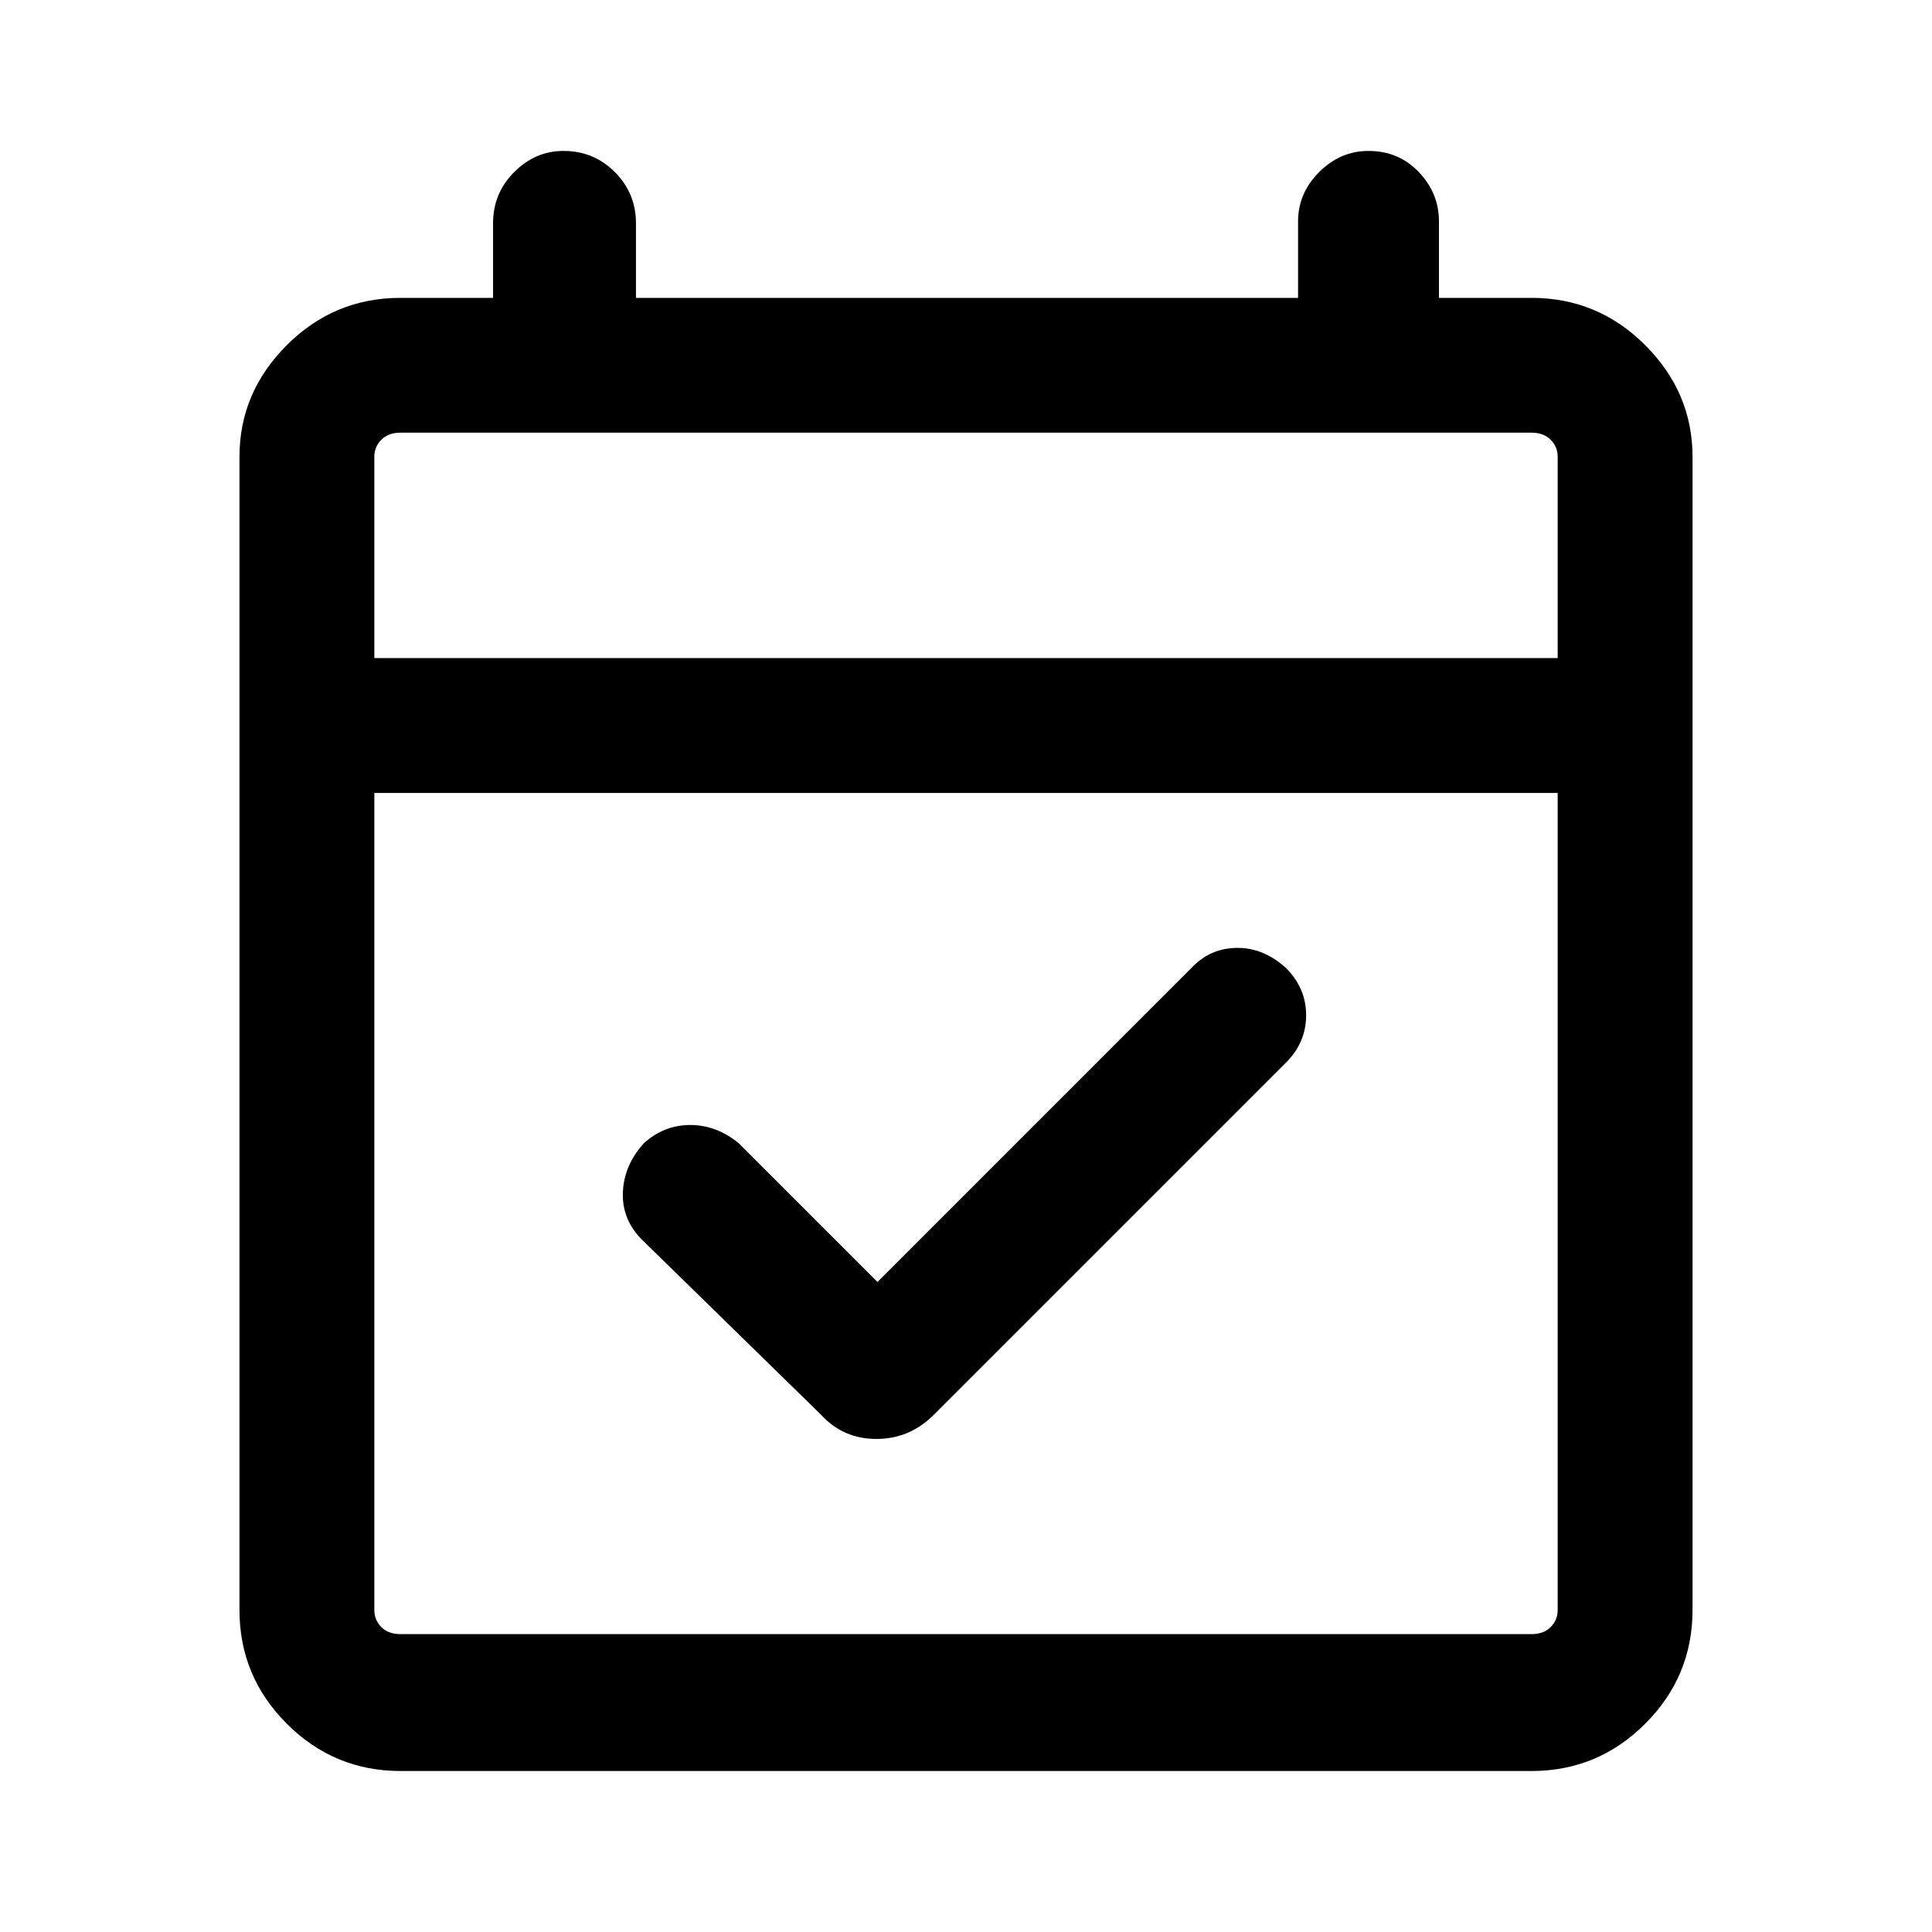 <svg xmlns="http://www.w3.org/2000/svg" height="40" width="40"><path d="M17 29.292 13.292 25.667Q12.875 25.25 12.896 24.688Q12.917 24.125 13.333 23.667Q13.75 23.292 14.292 23.292Q14.833 23.292 15.292 23.667L18.167 26.542L24.708 20Q25.083 19.625 25.625 19.625Q26.167 19.625 26.625 20.042Q27.042 20.458 27.042 21.021Q27.042 21.583 26.625 22L19.333 29.292Q18.833 29.792 18.146 29.792Q17.458 29.792 17 29.292ZM8.292 36.667Q6.917 36.667 5.938 35.688Q4.958 34.708 4.958 33.333V9.458Q4.958 8.125 5.938 7.146Q6.917 6.167 8.292 6.167H10.208V4.625Q10.208 4 10.646 3.562Q11.083 3.125 11.667 3.125Q12.292 3.125 12.729 3.562Q13.167 4 13.167 4.625V6.167H26.875V4.583Q26.875 4 27.312 3.562Q27.75 3.125 28.333 3.125Q28.958 3.125 29.375 3.562Q29.792 4 29.792 4.583V6.167H31.708Q33.083 6.167 34.062 7.146Q35.042 8.125 35.042 9.458V33.333Q35.042 34.708 34.062 35.688Q33.083 36.667 31.708 36.667ZM8.292 33.833H31.708Q31.958 33.833 32.104 33.688Q32.25 33.542 32.25 33.333V16.417H7.75V33.333Q7.75 33.542 7.896 33.688Q8.042 33.833 8.292 33.833ZM7.75 13.625H32.25V9.458Q32.25 9.25 32.104 9.104Q31.958 8.958 31.708 8.958H8.292Q8.042 8.958 7.896 9.104Q7.75 9.25 7.75 9.458ZM7.75 13.625V9.458Q7.75 9.25 7.75 9.104Q7.75 8.958 7.75 8.958Q7.75 8.958 7.75 9.104Q7.75 9.25 7.75 9.458V13.625Z"/></svg>